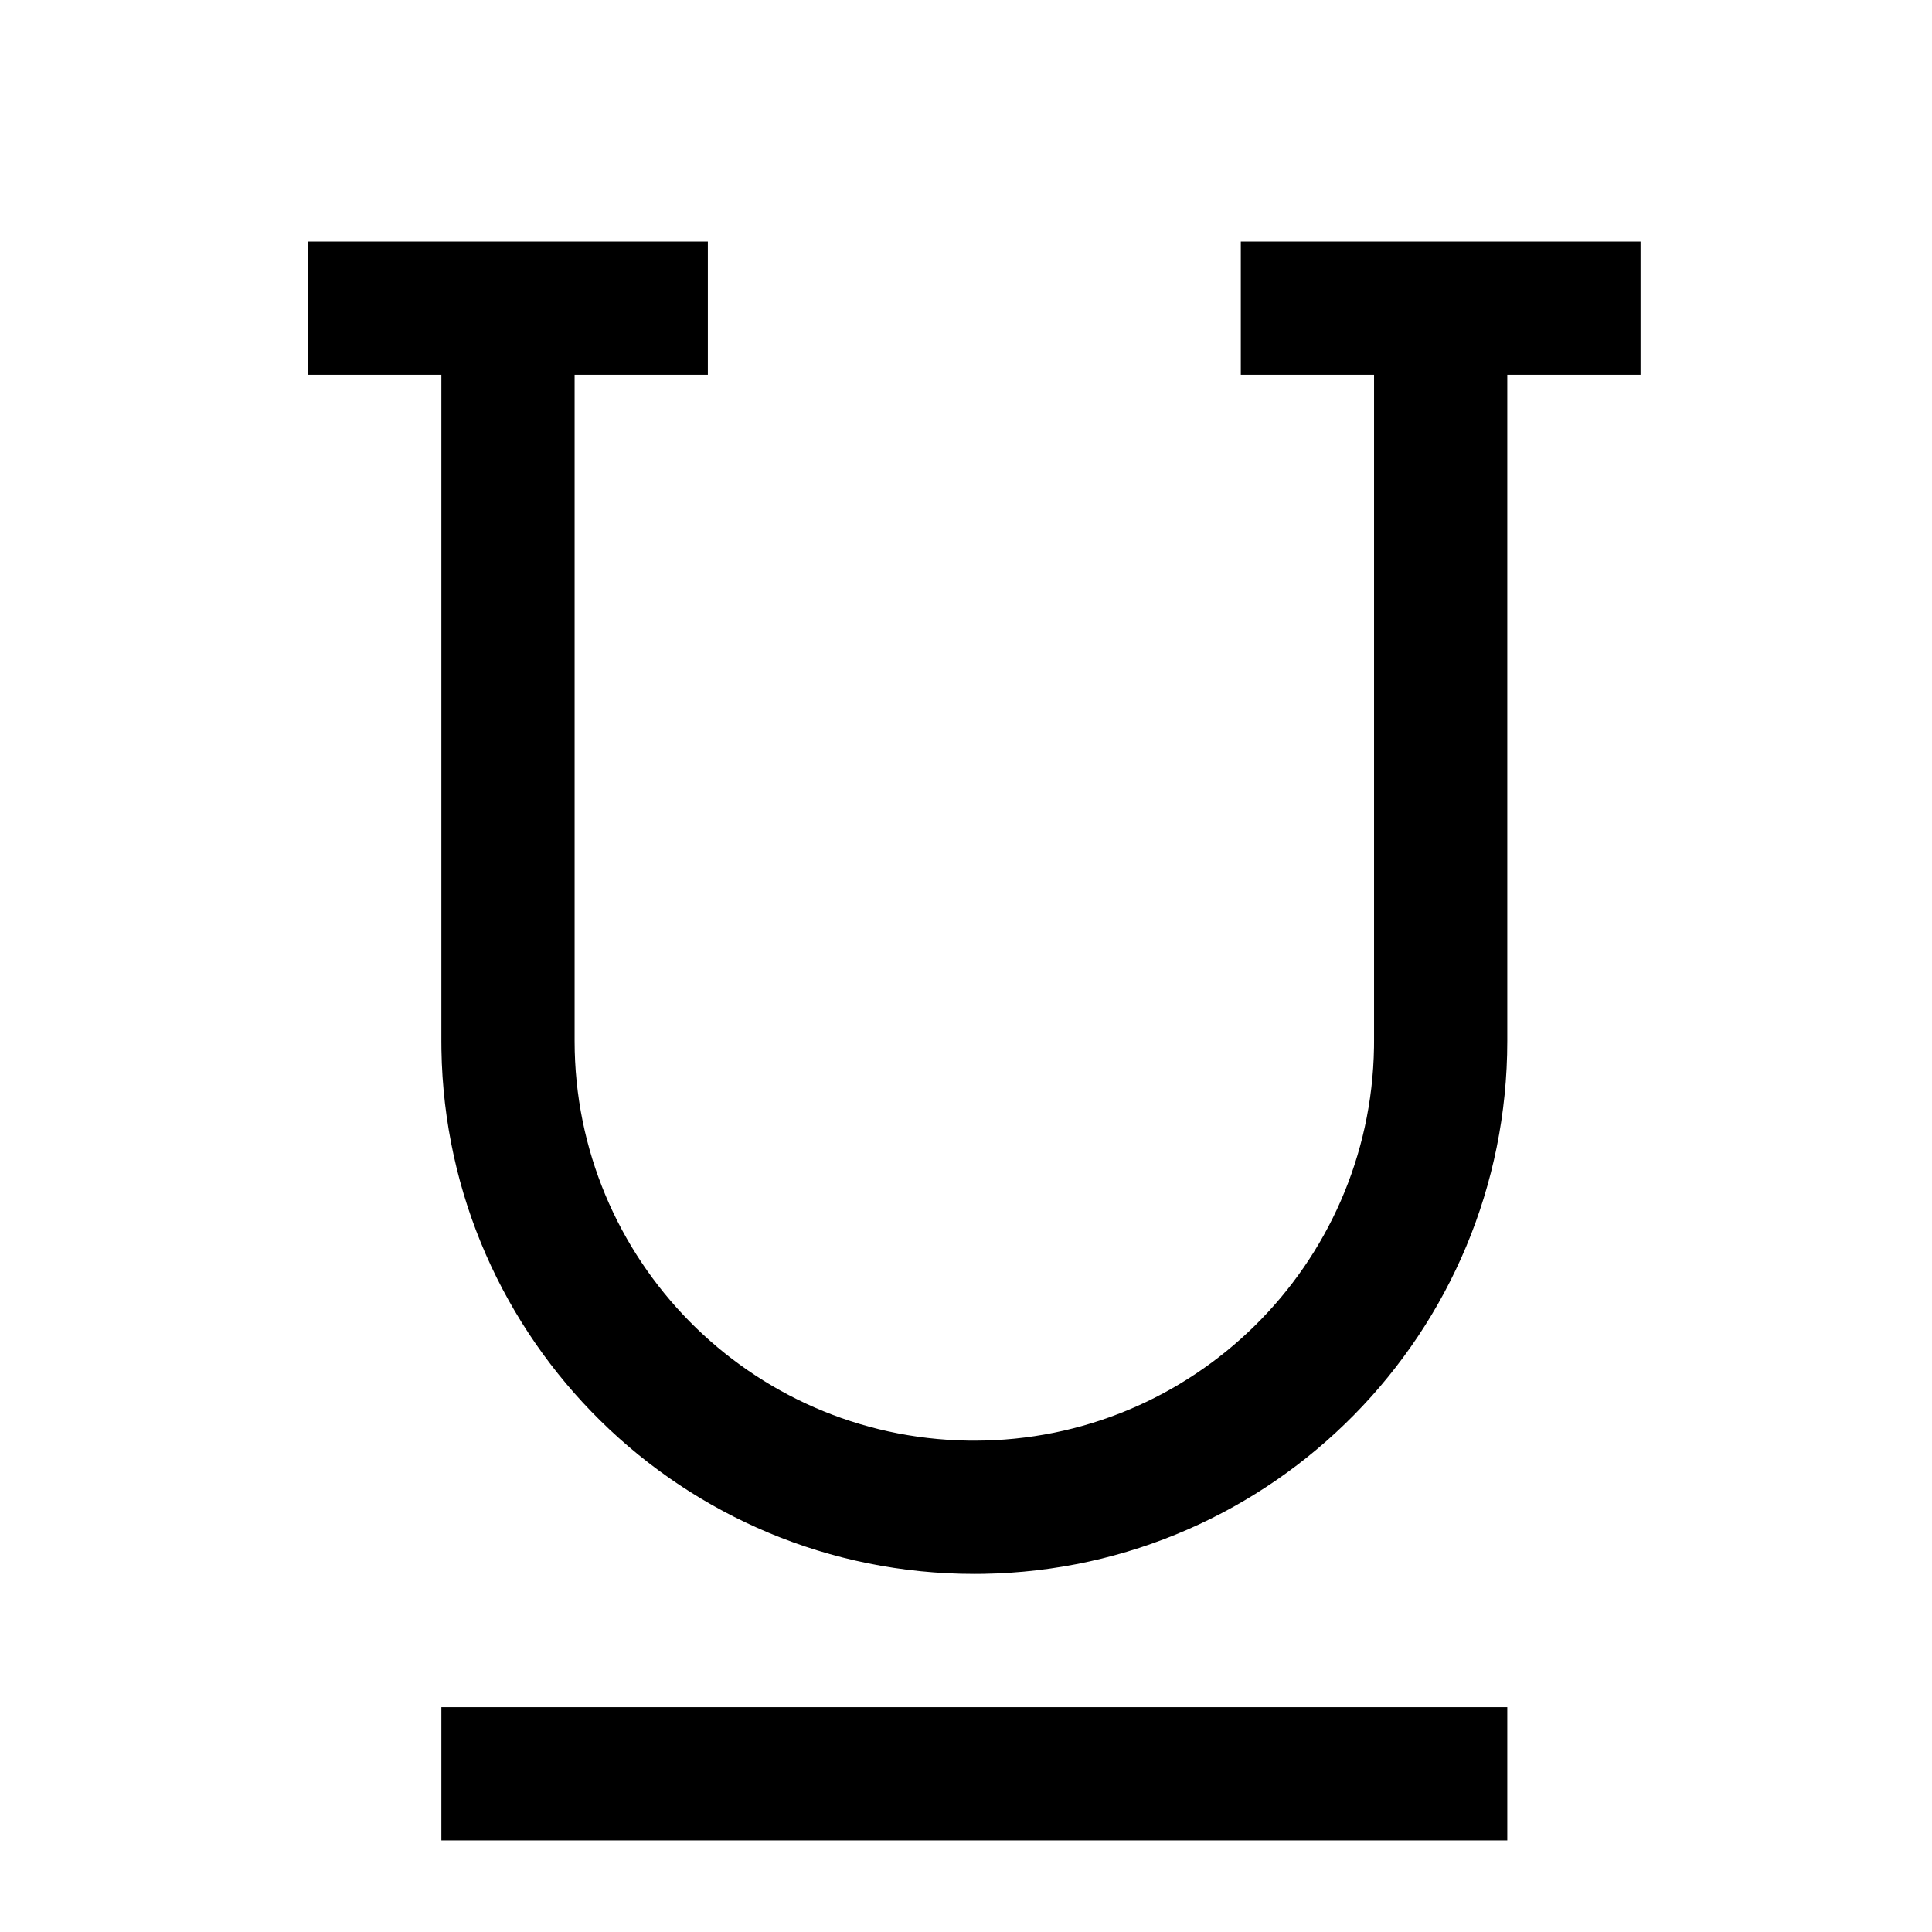 <?xml version="1.0" encoding="UTF-8"?><svg viewBox="0 0 116 116" version="1.1" xmlns="http://www.w3.org/2000/svg" xmlns:xlink="http://www.w3.org/1999/xlink">
  <title>underline</title>
  <g id="underline" stroke="none" stroke-width="1" fill="none" fill-rule="evenodd">
    <path d="M42.5,14.5 L42.5,22.5 L34.5,22.5 L34.5,62.5 C34.5,75.622 45.031,86.285 58.103,86.497 L58.5,86.5 C71.622,86.5 82.285,75.969 82.497,62.897 L82.5,62.5 L82.5,22.5 L74.5,22.5 L74.5,14.5 L98.5,14.5 L98.5,22.5 L90.5,22.5 L90.5,62.5 C90.5,79.996 76.458,94.213 59.029,94.496 L58.5,94.5 C41.004,94.5 26.787,80.458 26.504,63.029 L26.5,62.5 L26.5,22.5 L18.5,22.5 L18.5,14.5 L42.5,14.5 Z M90.5,102.5 L90.5,110.5 L26.5,110.5 L26.5,102.5 L90.5,102.5 Z" id="Shape" fill="#000000" fill-rule="nonzero"></path>
  </g>
</svg>
